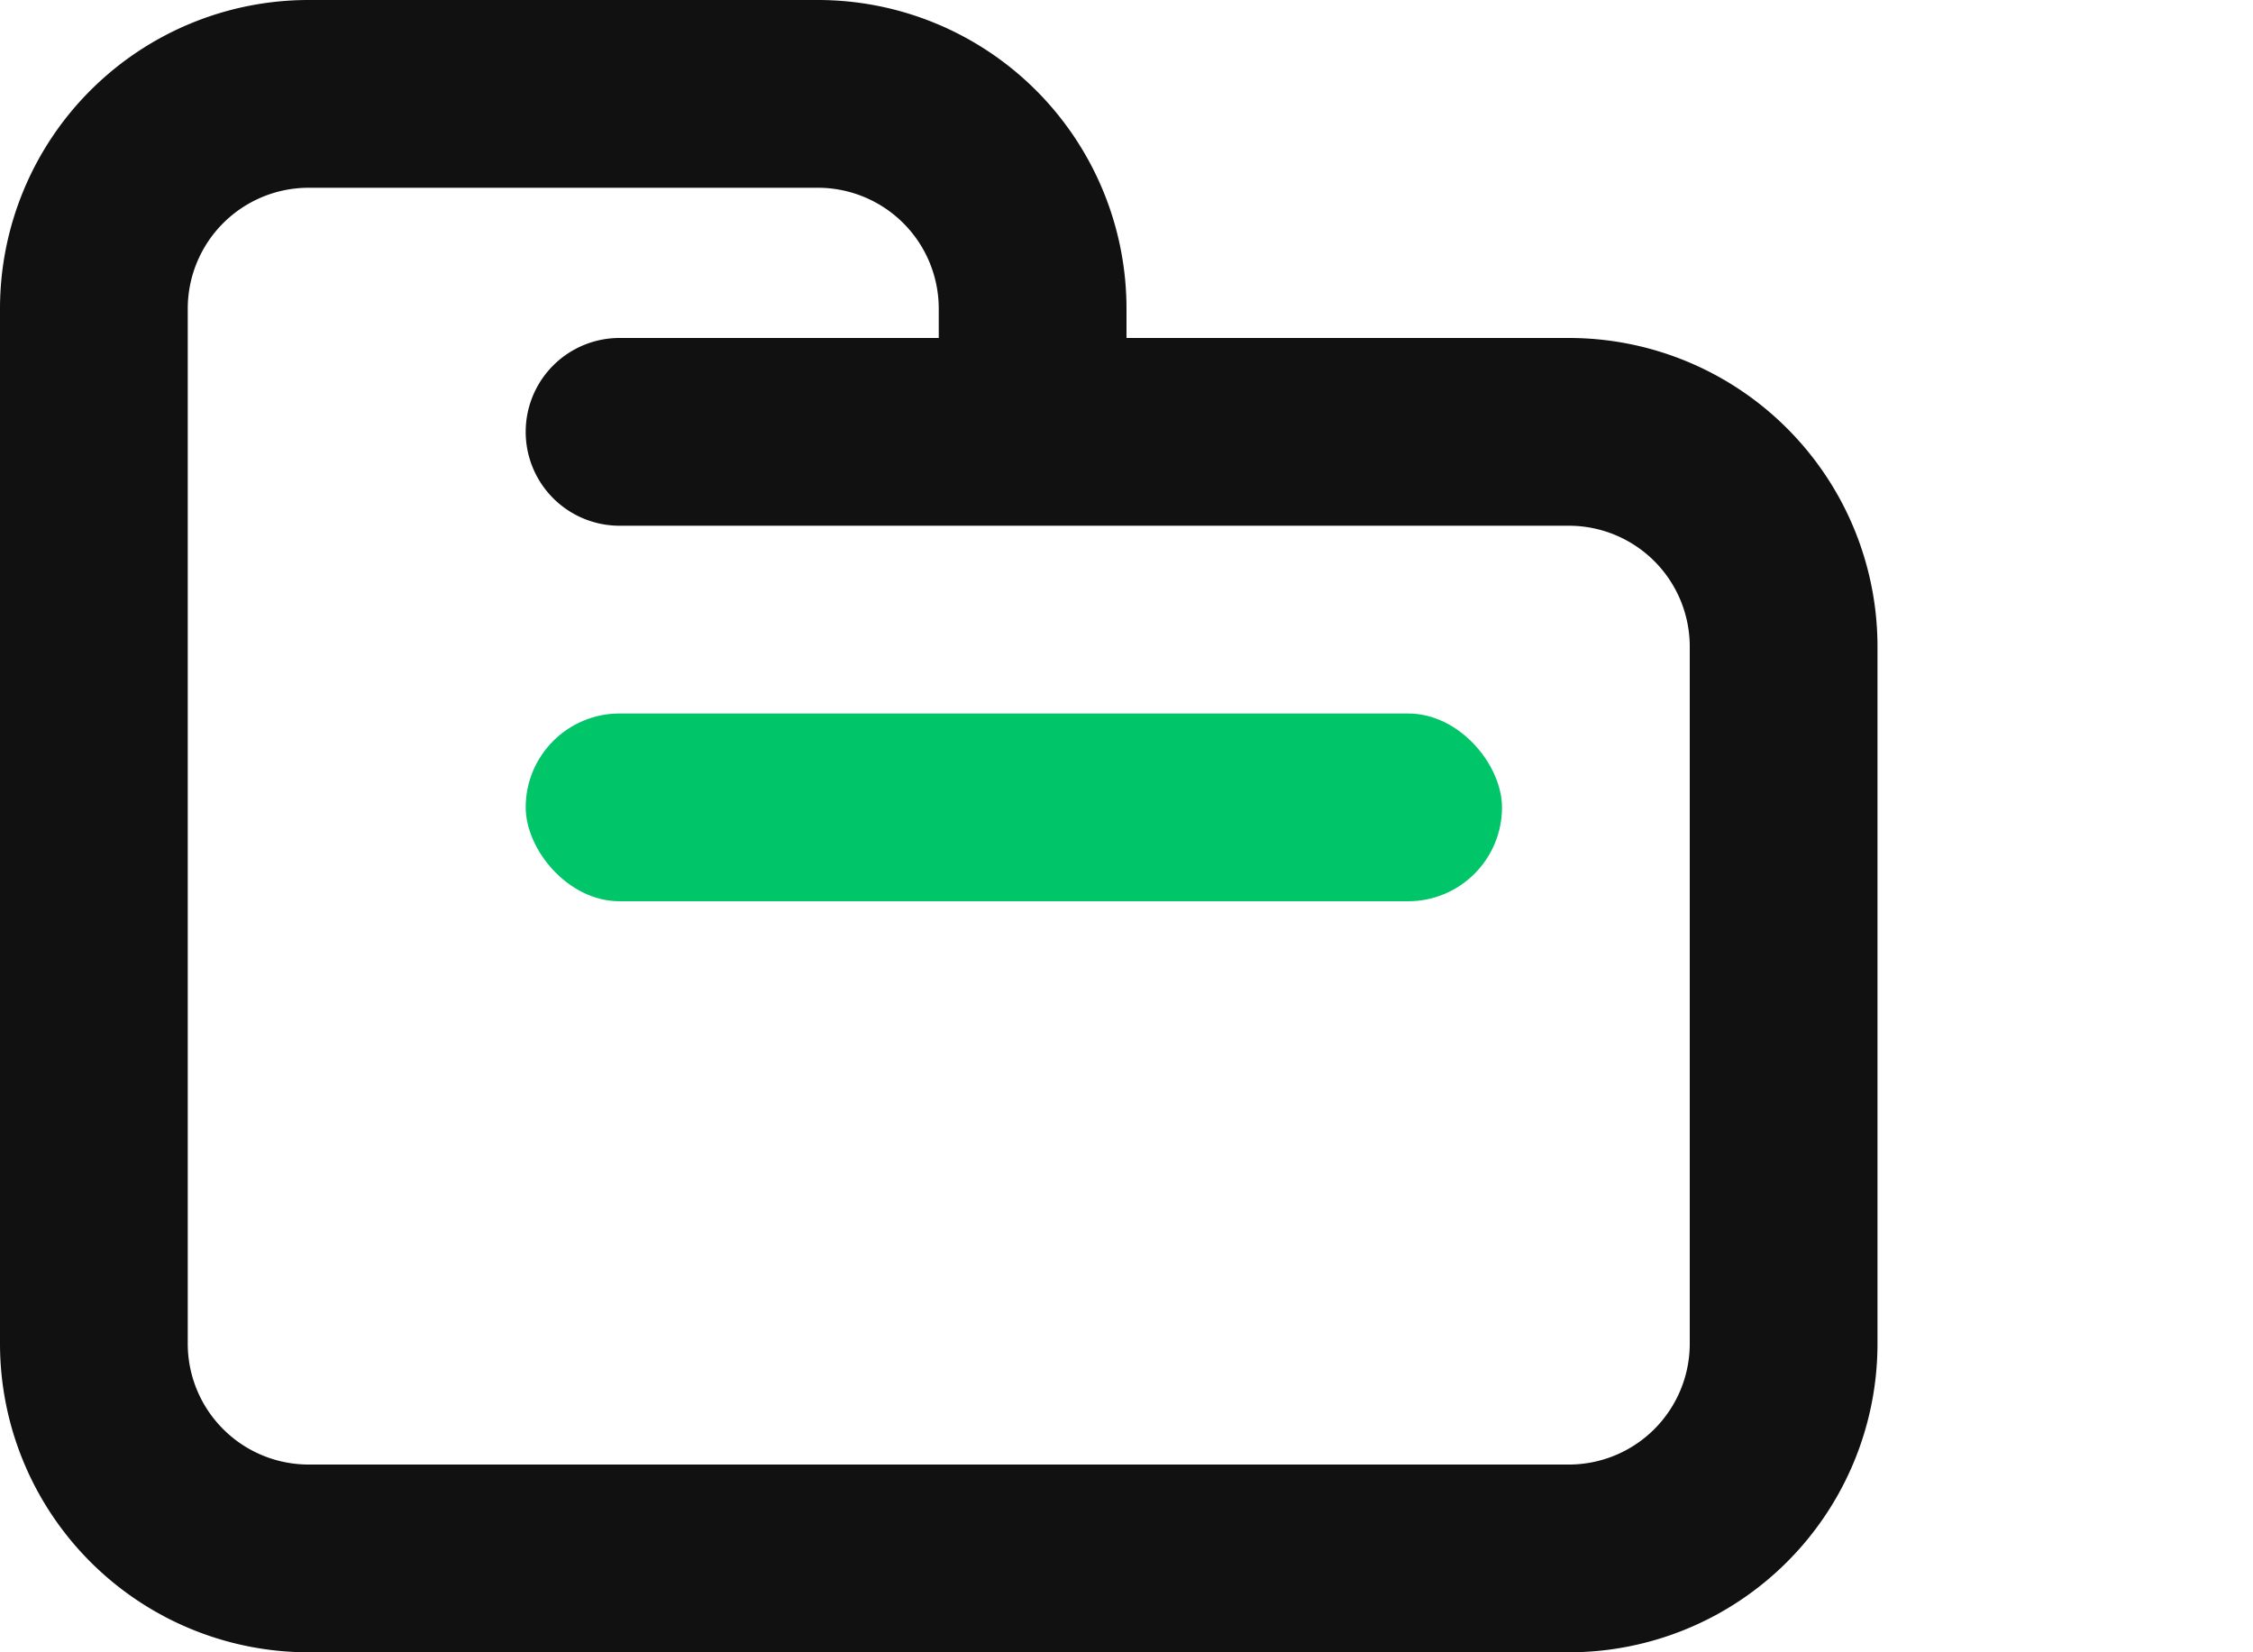 <?xml version="1.0" encoding="UTF-8" standalone="no"?> <svg xmlns="http://www.w3.org/2000/svg" width="60" height="44" viewBox="0 0 60 44"><defs><style>.cls-1{fill:#111}.cls-2{fill:#00c569}</style></defs><title>Folder</title><g id="Layer_2" data-name="Layer 2"><g id="Folder"><path class="cls-1" d="M41.78 9H30v-.78A8.22 8.22 0 0 0 21.78 0H8.22A8.22 8.22 0 0 0 0 8.22v27.56A8.22 8.22 0 0 0 8.22 44h33.56A8.22 8.22 0 0 0 50 35.78V17.22A8.22 8.22 0 0 0 41.78 9zM45 35.78A3.22 3.22 0 0 1 41.78 39H8.22A3.22 3.22 0 0 1 5 35.78V8.22A3.22 3.22 0 0 1 8.22 5h13.56A3.22 3.22 0 0 1 25 8.22V9h-8.5a2.5 2.5 0 0 0 0 5h25.28A3.22 3.22 0 0 1 45 17.22z"/><rect class="cls-2" x="14" y="19" width="26" height="5" rx="2.5" ry="2.5"/></g></g></svg>
